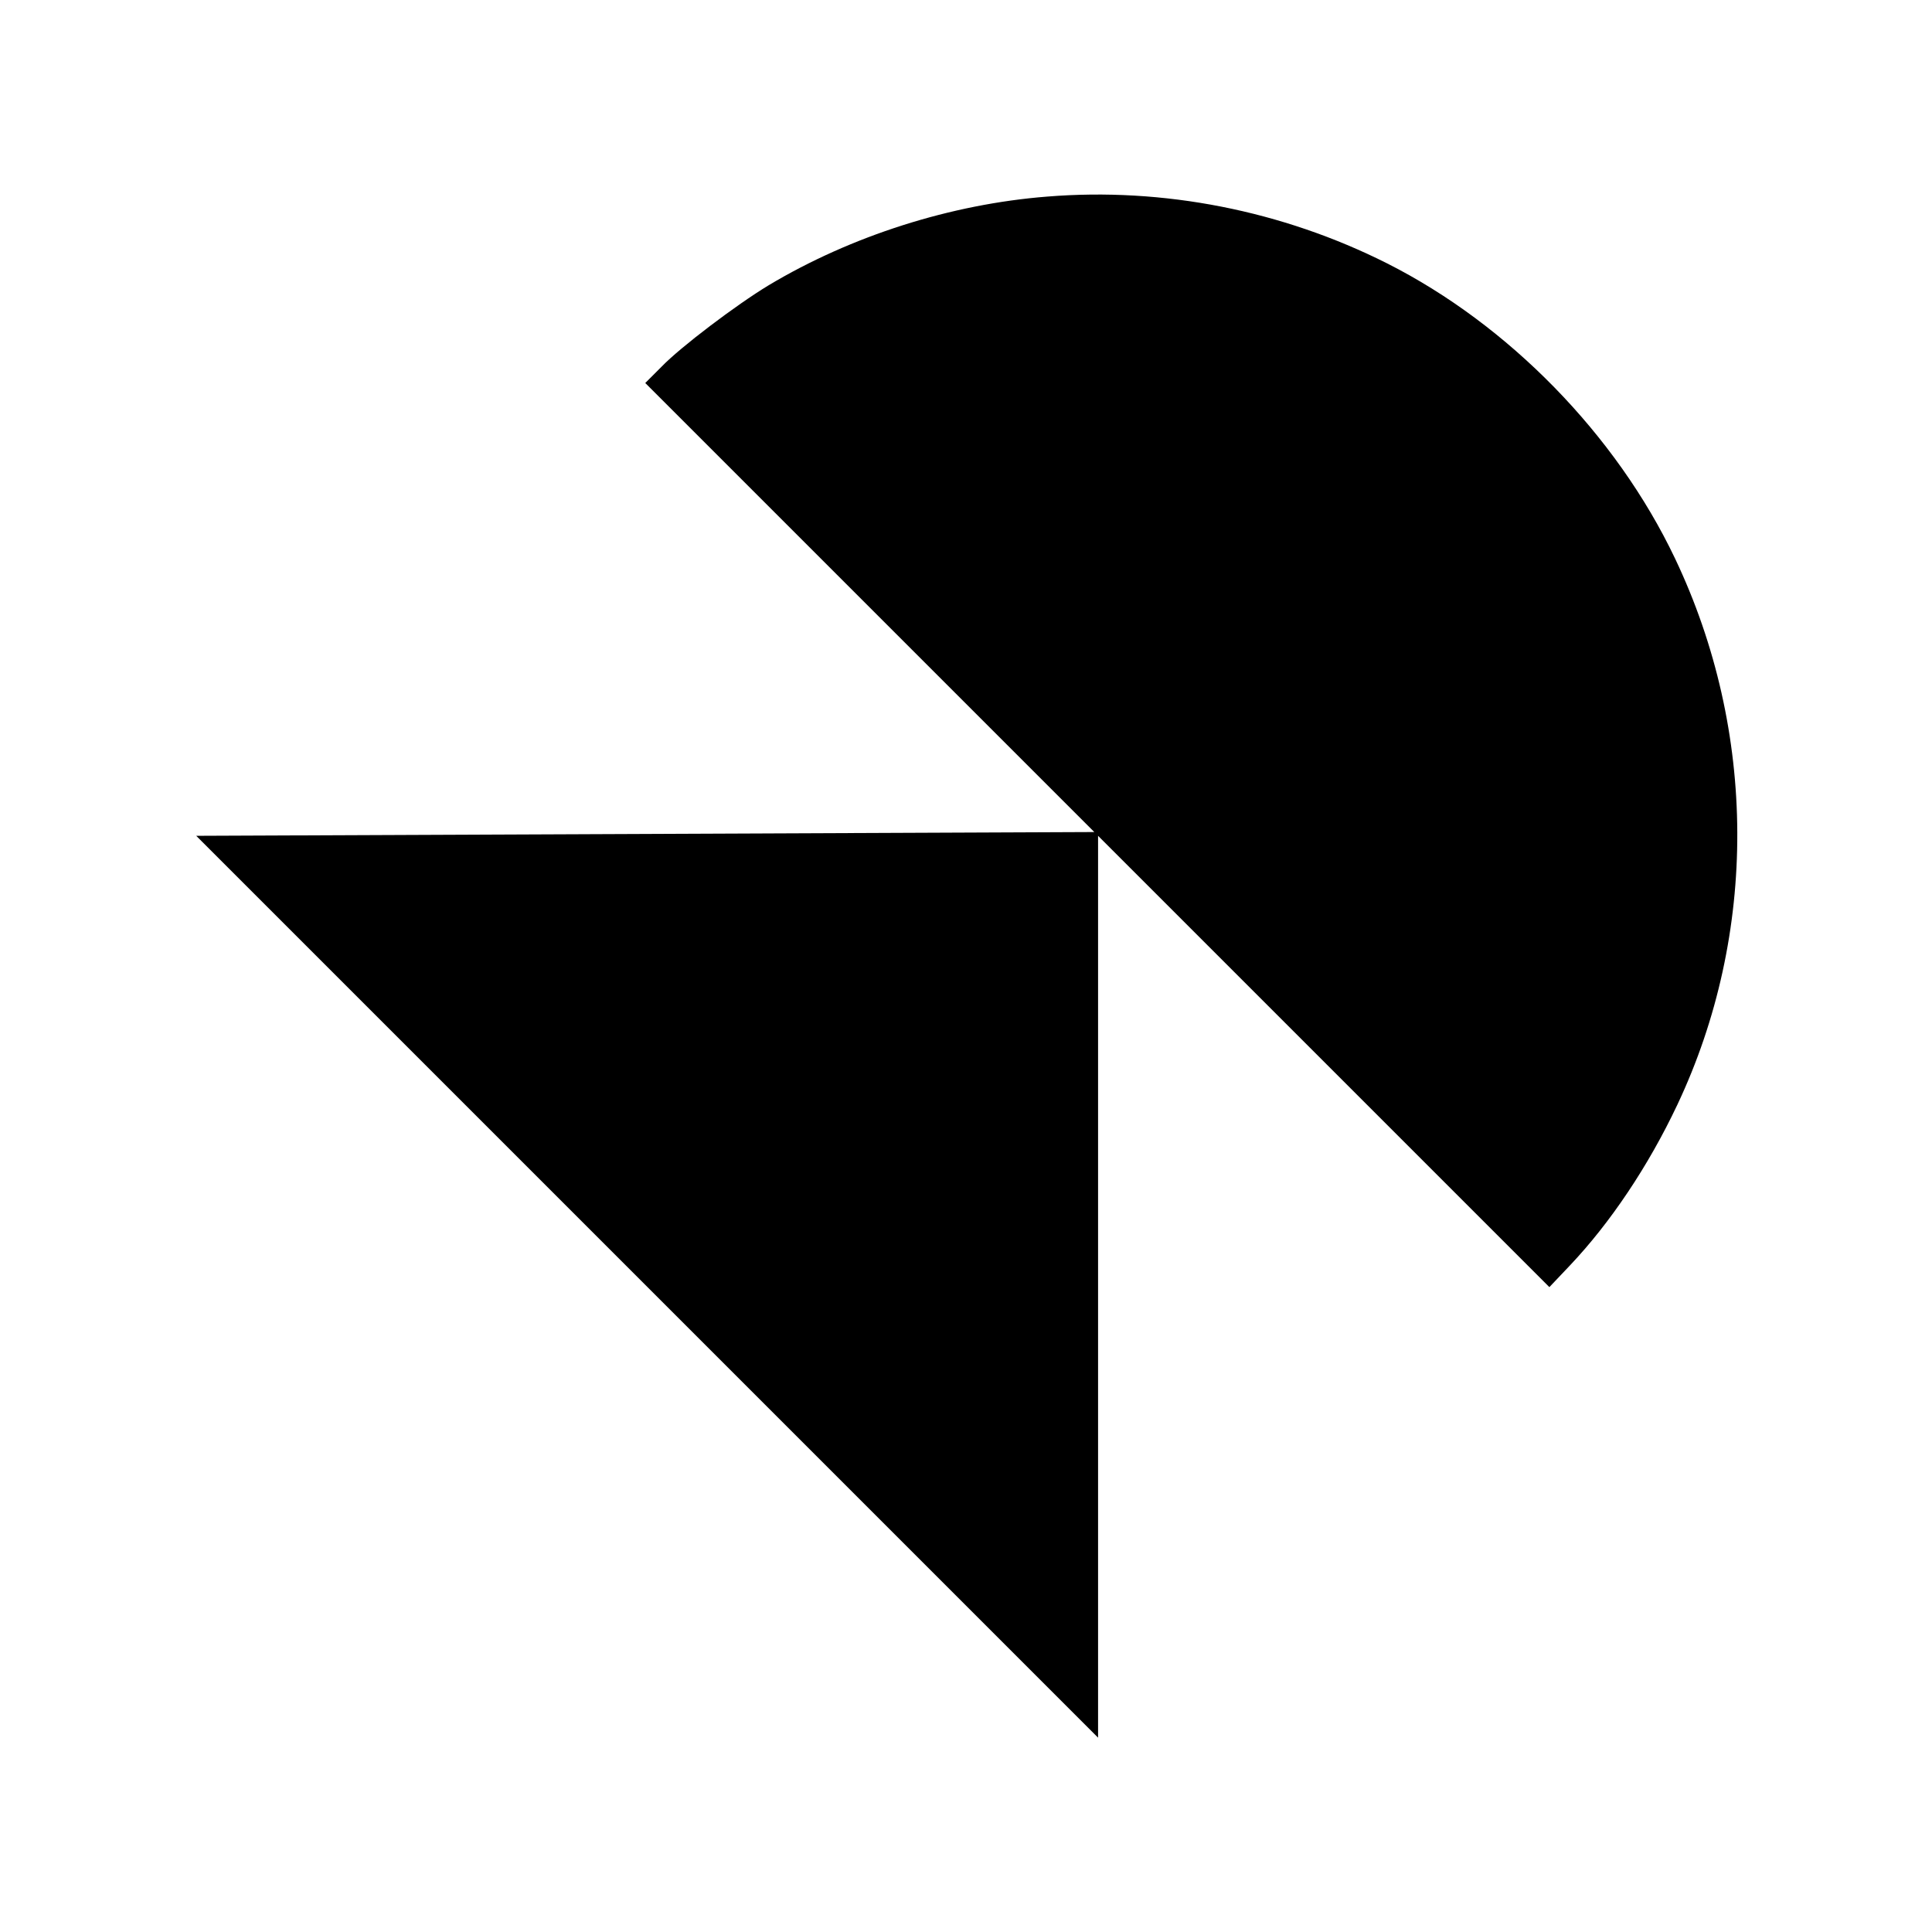<?xml version="1.0" standalone="no"?>
<!DOCTYPE svg PUBLIC "-//W3C//DTD SVG 20010904//EN"
 "http://www.w3.org/TR/2001/REC-SVG-20010904/DTD/svg10.dtd">
<svg version="1.0" xmlns="http://www.w3.org/2000/svg"
 width="512pt" height="512pt" viewBox="0 0 512 512"
 preserveAspectRatio="xMidYMid meet">
<g transform="translate(0,512) scale(0.1,-0.1)"
fill="#000000" stroke="none">
<path d="M2775 4599 c-255 -20 -519 -104 -738 -235 -86 -52 -234 -164 -284
-216 l-43 -43 595 -595 595 -595 -1190 -5 -1190 -5 1195 -1195 1195 -1195 0
1195 0 1195 598 -598 598 -598 55 58 c106 112 207 262 284 425 214 453 212
990 -6 1448 -156 328 -442 620 -763 782 -278 140 -593 202 -901 177z"/>
</g>
</svg>
